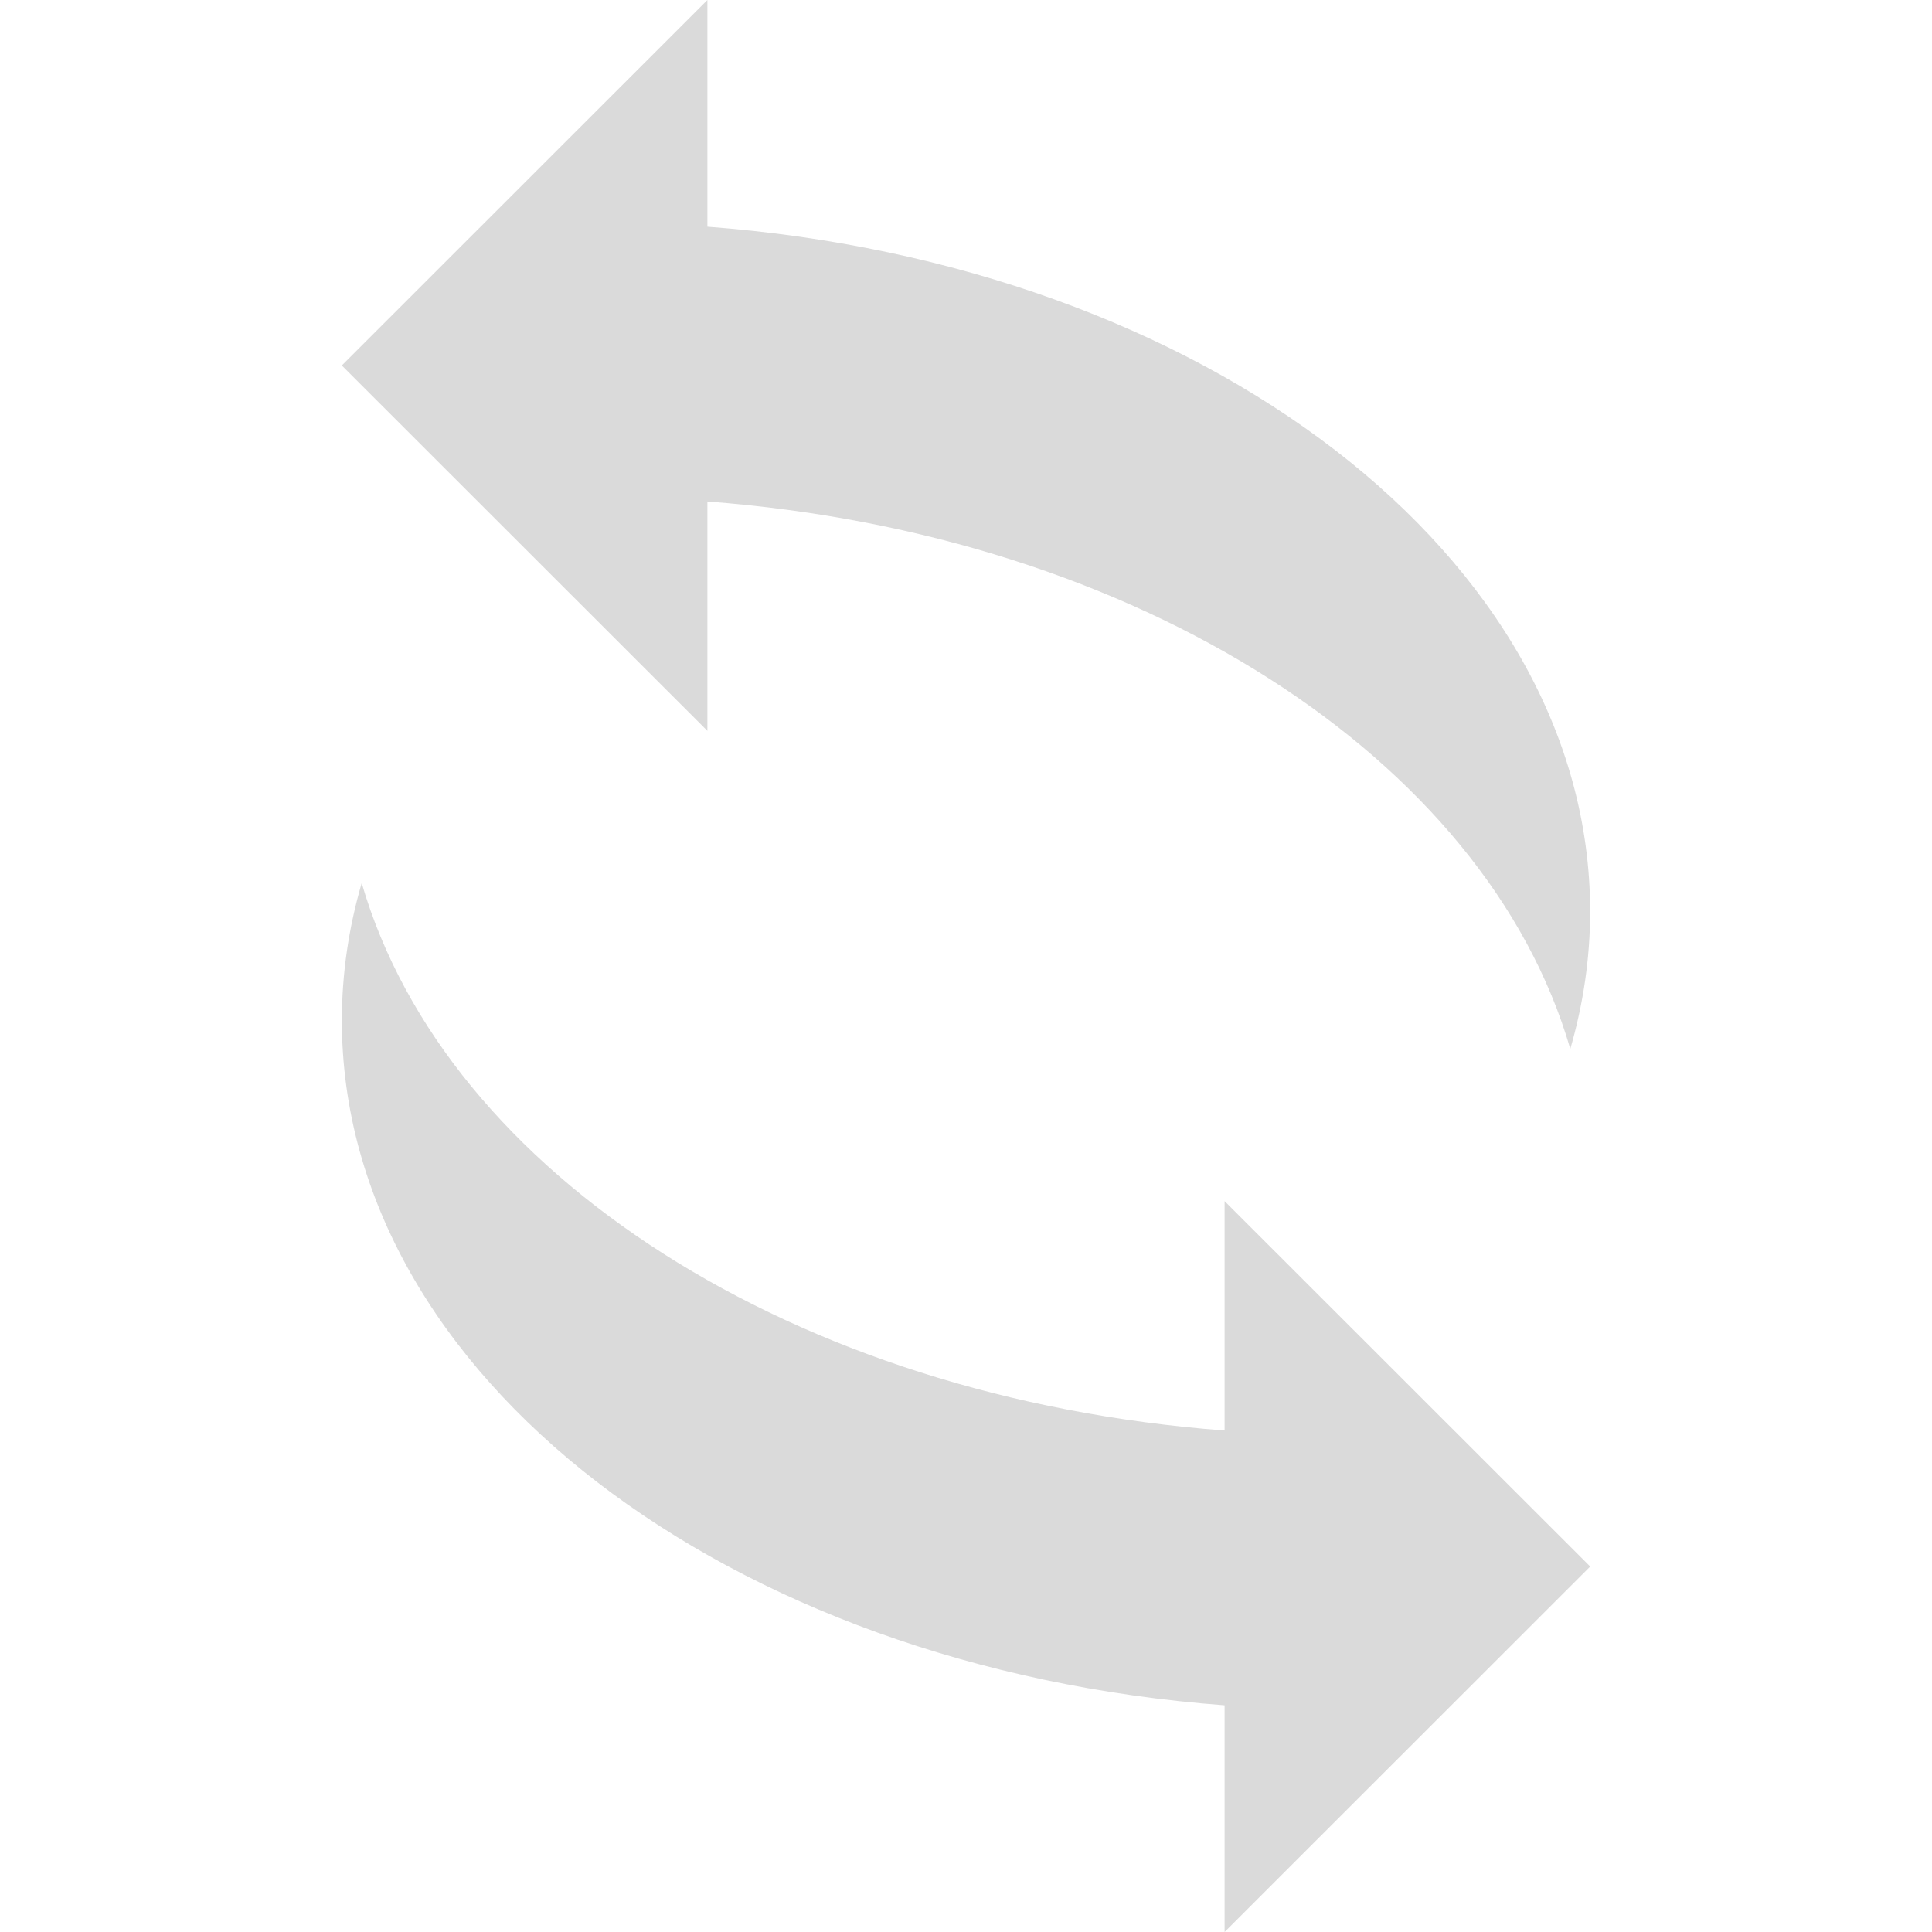 <?xml version="1.0" encoding="iso-8859-1"?>
<!-- Generator: Adobe Illustrator 18.1.1, SVG Export Plug-In . SVG Version: 6.00 Build 0)  -->
<svg xmlns="http://www.w3.org/2000/svg" xmlns:xlink="http://www.w3.org/1999/xlink" version="1.1" id="Capa_1" x="0px" y="0px" viewBox="0 0 179.006 179.006" style="enable-background:new 0 0 179.006 179.006;" xml:space="preserve" width="512px" height="512px">
<g>
	<path d="M31.675,94.545c0-4.356,0.638-8.616,1.838-12.727c7.829,26.946,40.068,47.723,79.95,50.724v-21.254   l33.874,33.856l-33.874,33.862v-21.003C67.476,154.542,31.675,127.452,31.675,94.545z M65.543,21.003V0L31.669,33.862   l33.874,33.856V46.464c39.894,3.001,72.128,23.778,79.95,50.724c1.187-4.105,1.838-8.366,1.838-12.727   C147.331,51.554,111.53,24.464,65.543,21.003z" fill="#dadada"/>
</g>
<g>
</g>
<g>
</g>
<g>
</g>
<g>
</g>
<g>
</g>
<g>
</g>
<g>
</g>
<g>
</g>
<g>
</g>
<g>
</g>
<g>
</g>
<g>
</g>
<g>
</g>
<g>
</g>
<g>
</g>
</svg>
